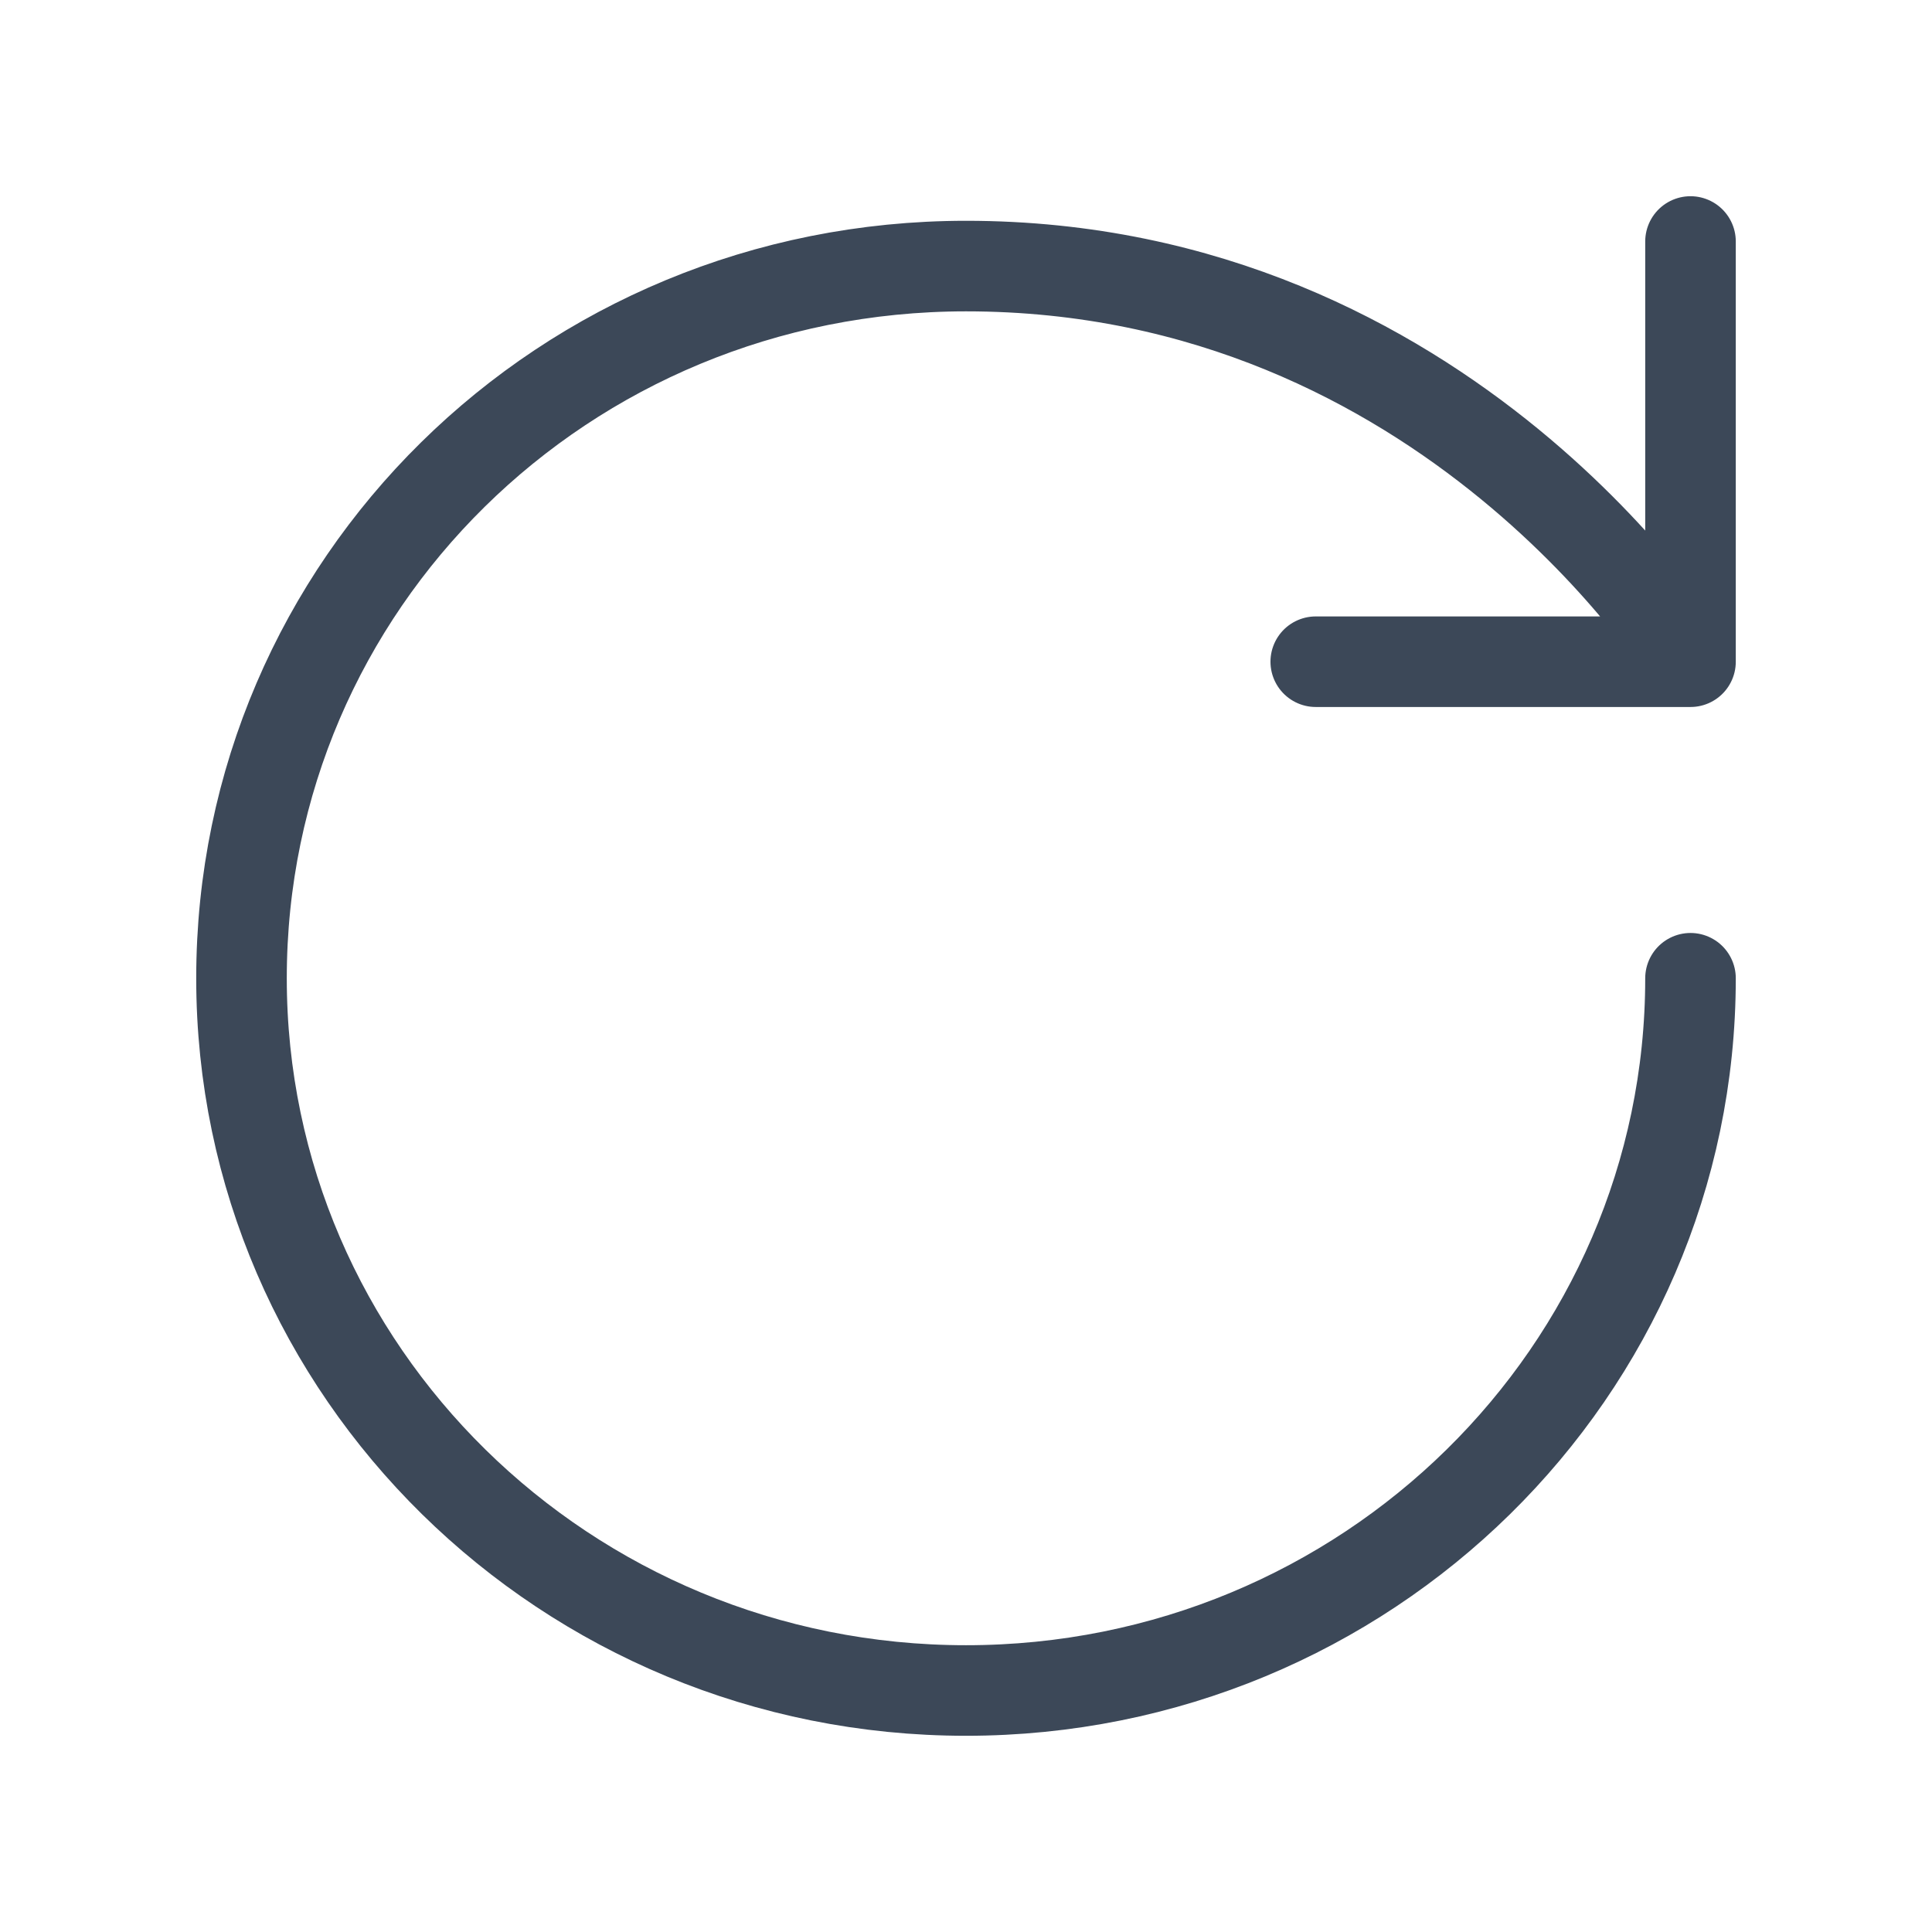 <svg width="32" height="32" viewBox="0 0 32 32" fill="none" xmlns="http://www.w3.org/2000/svg">
<path d="M28 16.203C28 22.718 22.627 28 16 28C9.373 28 4 22.718 4 16.203C4 9.688 9.333 4.407 16 4.407C24 4.407 28 10.96 28 10.96M28 10.96L28 4M28 10.96H21.793" stroke="#3C4858" stroke-width="1.5" stroke-linecap="round" stroke-linejoin="round"/>
</svg>
